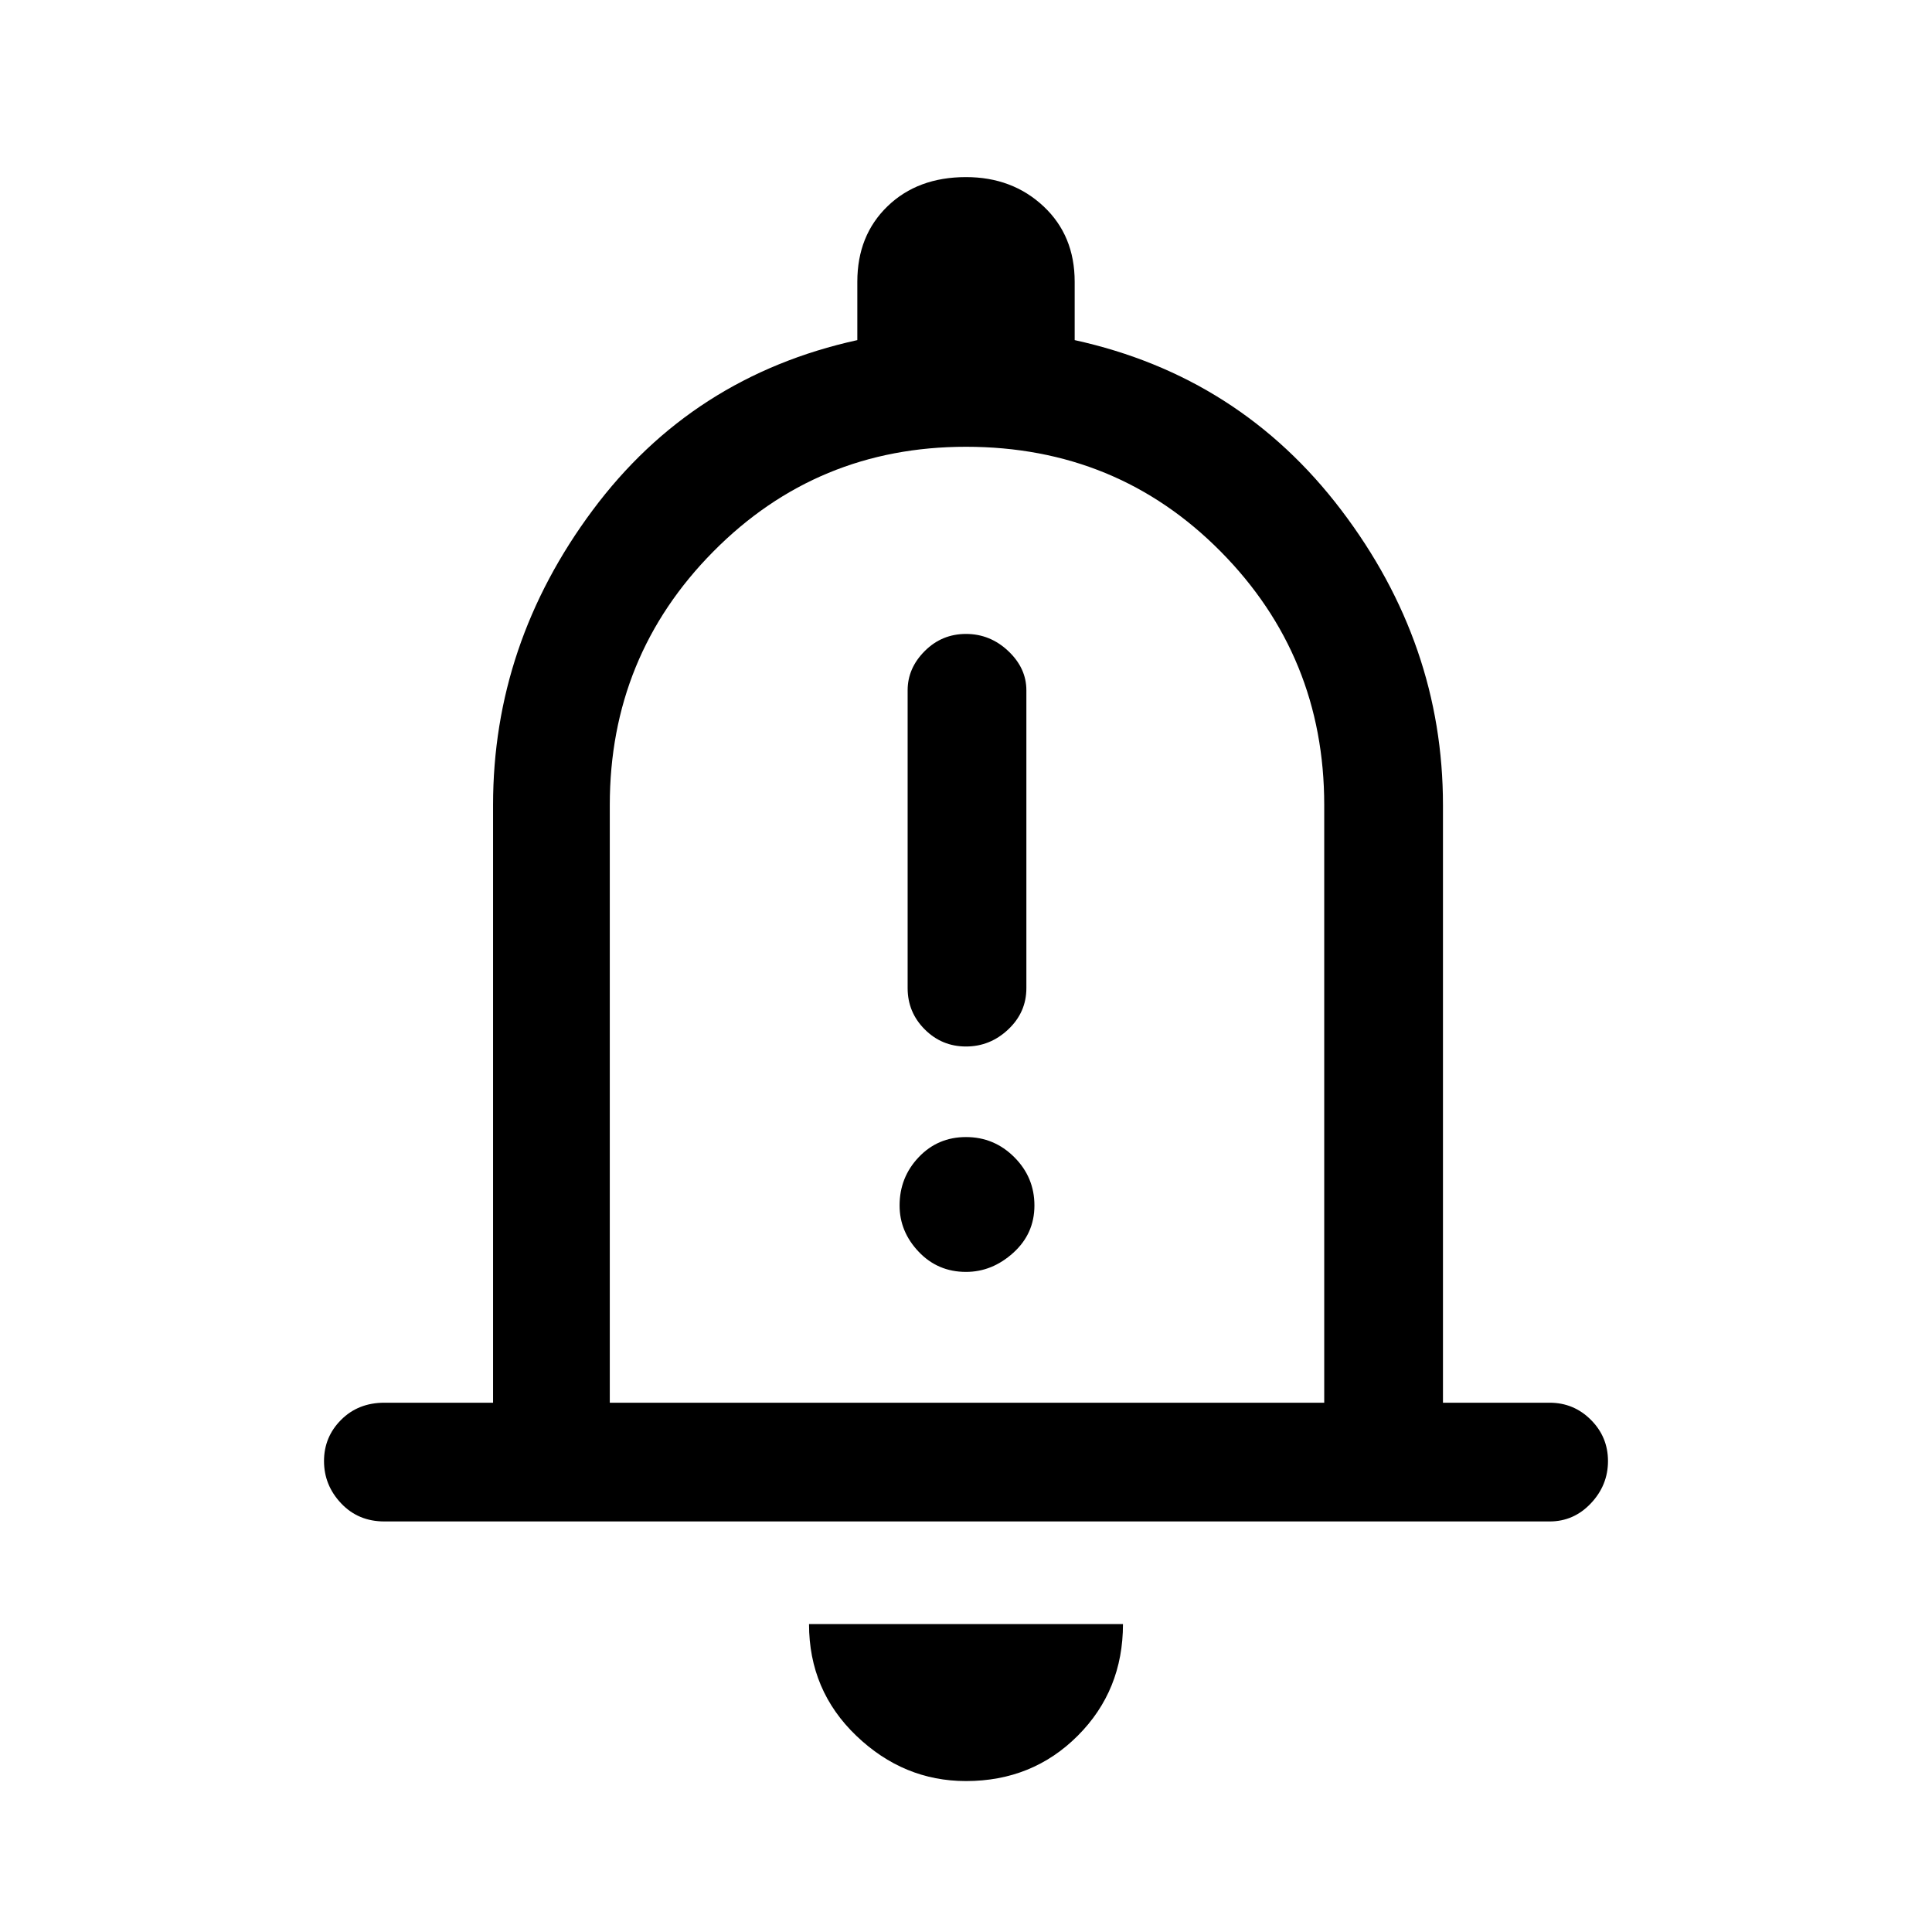 <svg xmlns="http://www.w3.org/2000/svg" height="48" width="48"><path d="M24 26q.6 0 1.05-.425.45-.425.45-1.025v-7.4q0-.55-.45-.975-.45-.425-1.05-.425-.6 0-1.025.425-.425.425-.425.975v7.4q0 .6.425 1.025Q23.4 26 24 26Zm0 5.6q.65 0 1.175-.475t.525-1.175q0-.7-.5-1.2t-1.2-.5q-.7 0-1.175.5-.475.5-.475 1.2 0 .65.475 1.15.475.5 1.175.5ZM9.55 37.8q-.65 0-1.075-.45-.425-.45-.425-1.05 0-.6.425-1.025.425-.425 1.075-.425h2.7V20q0-4 2.475-7.325T21.3 8.45V7q0-1.15.75-1.875Q22.8 4.4 24 4.4q1.15 0 1.925.725Q26.7 5.85 26.7 7v1.45q4.1.9 6.625 4.225Q35.85 16 35.85 20v14.85h2.65q.6 0 1.025.425.425.425.425 1.025 0 .6-.425 1.05-.425.45-1.025.45ZM24 23.2Zm0 21.05q-1.55 0-2.725-1.125T20.1 40.35h7.8q0 1.65-1.125 2.775T24 44.25Zm-8.85-9.4H32.9V20q0-3.7-2.575-6.3Q27.75 11.1 24 11.1q-3.7 0-6.275 2.6T15.15 20Z"/></svg>